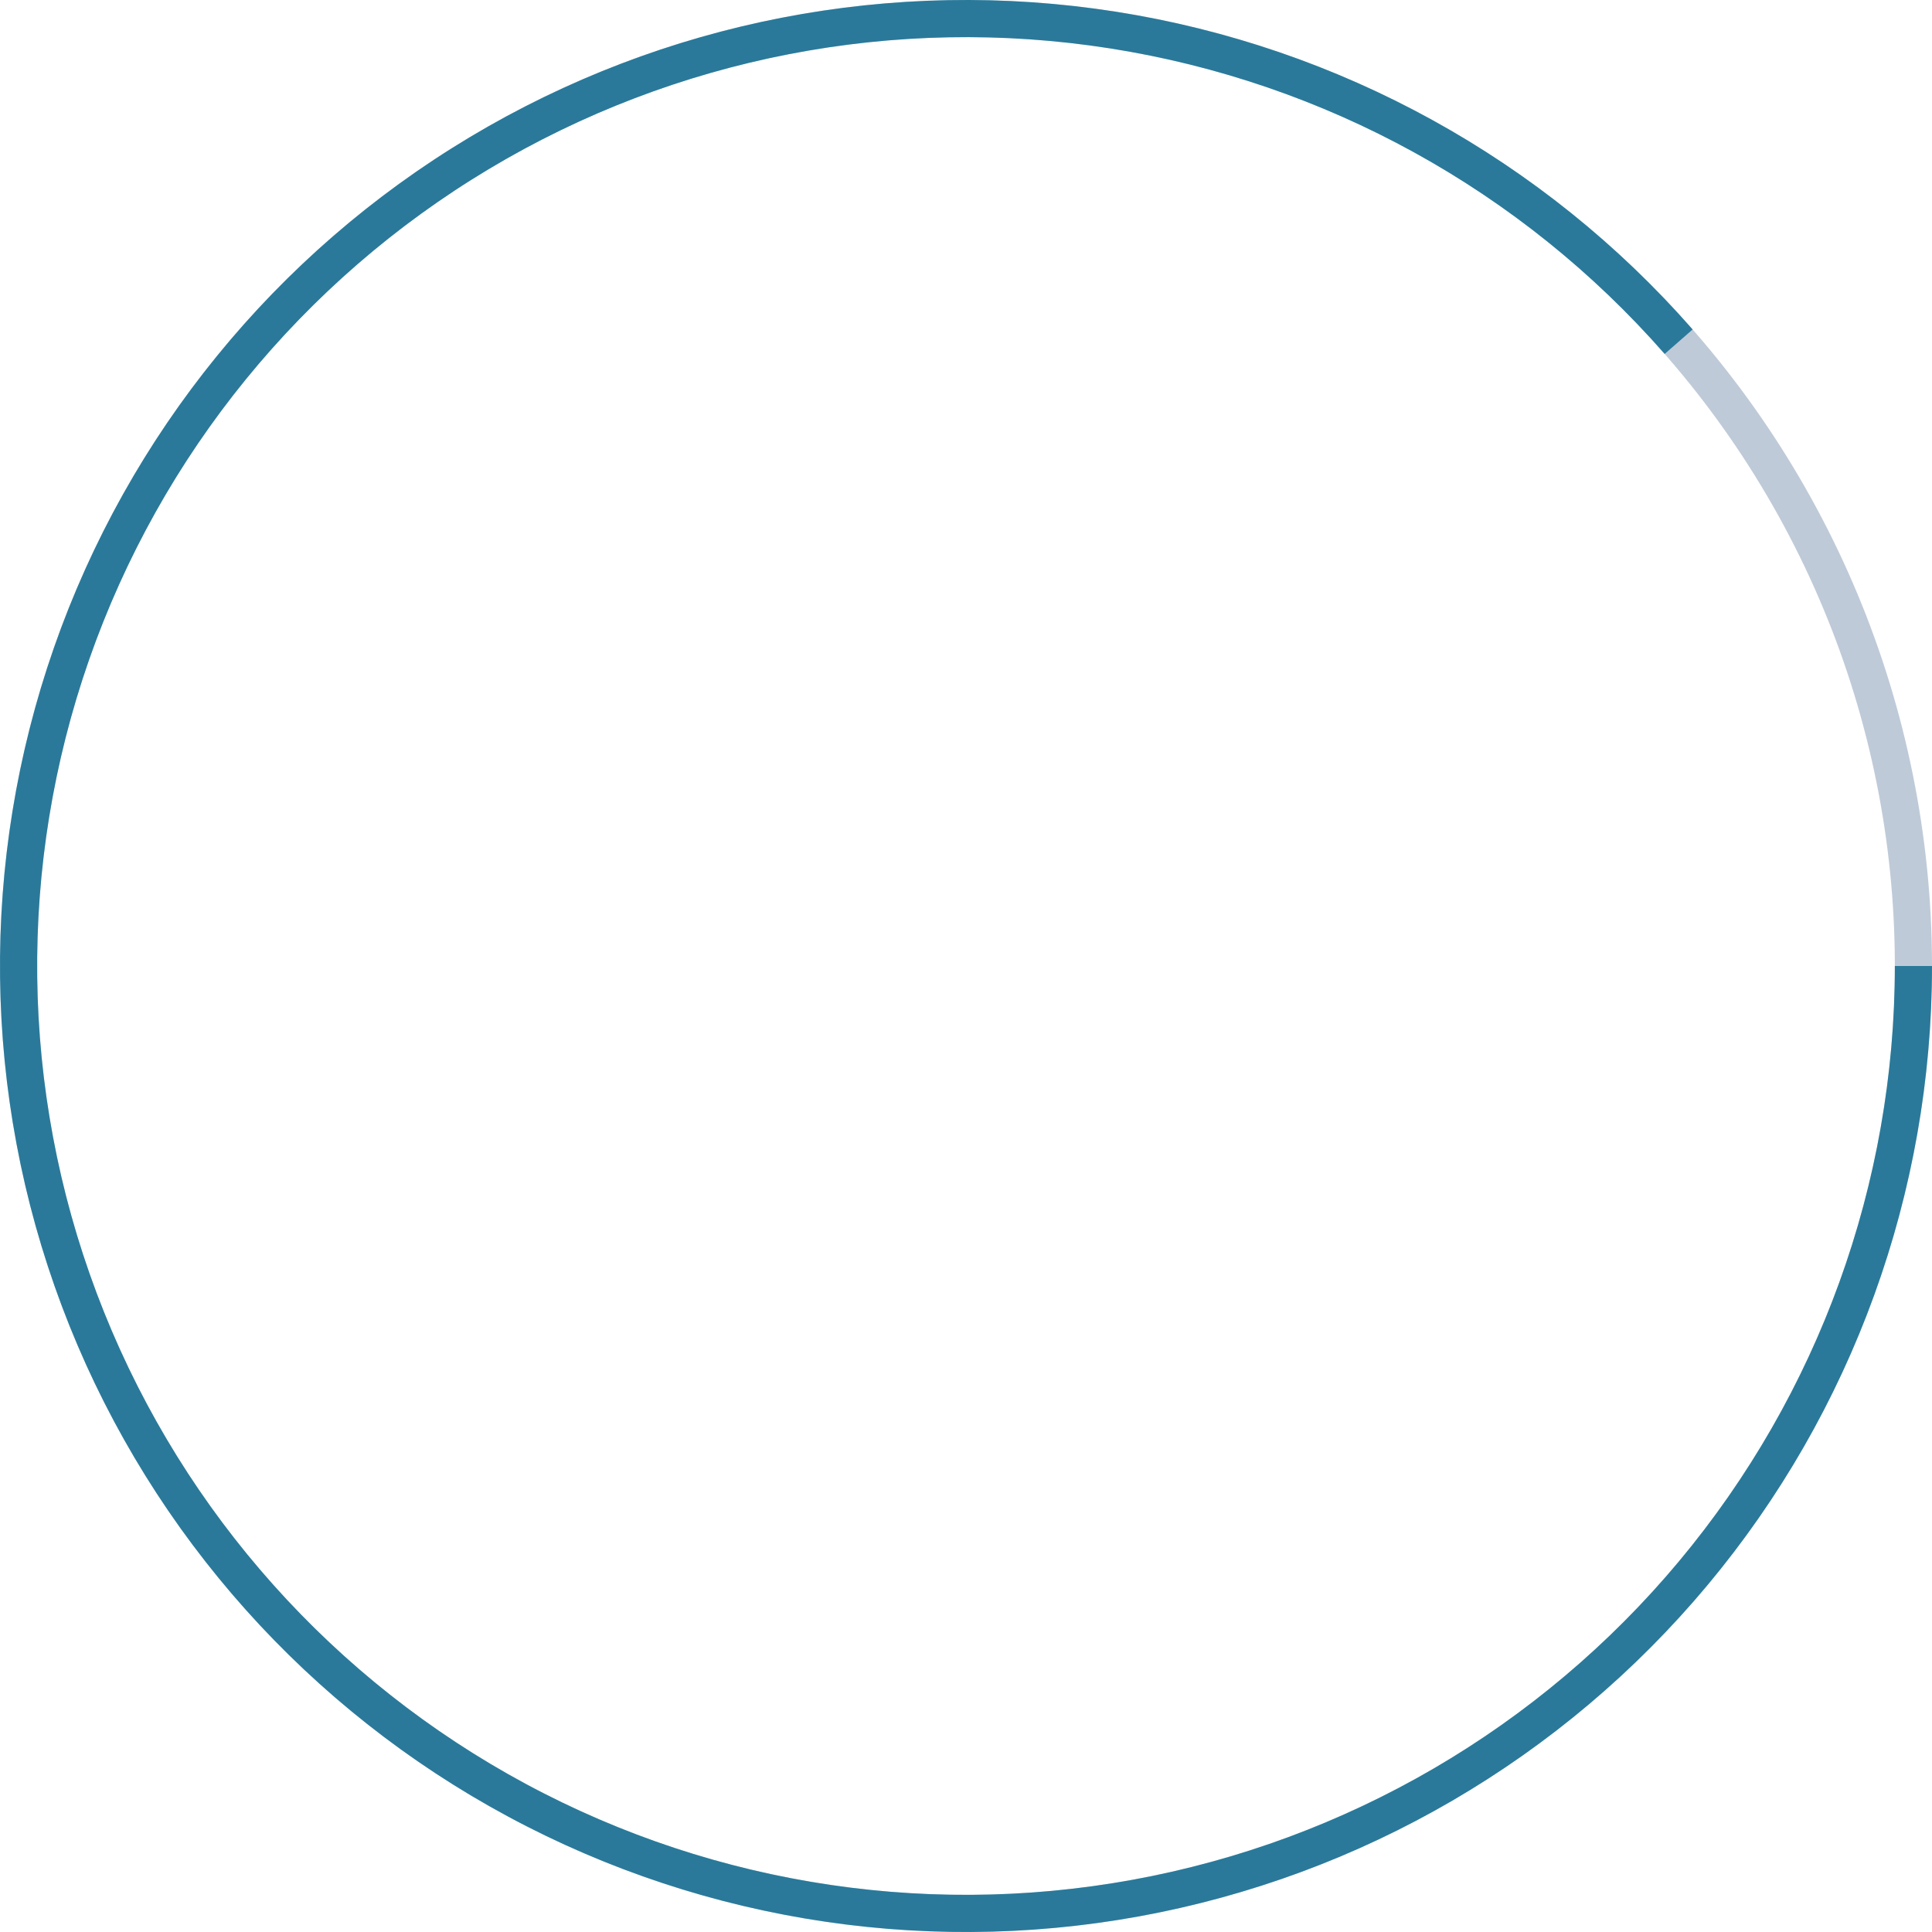<svg width="104" height="104" viewBox="0 0 104 104" fill="none" xmlns="http://www.w3.org/2000/svg">
<path d="M103 52C103 63.944 98.808 75.508 91.155 84.678C83.502 93.848 72.874 100.041 61.123 102.177C49.372 104.314 37.244 102.258 26.853 96.369C16.462 90.48 8.468 81.131 4.264 69.952C0.06 58.773 -0.087 46.473 3.848 35.196C7.783 23.919 15.551 14.382 25.798 8.245C36.045 2.109 48.12 -0.236 59.919 1.619C71.718 3.473 82.492 9.41 90.362 18.394" stroke="#2B8CA7" stroke-width="2"/>
<path d="M95.001 24.579C98.602 30.226 101.056 36.527 102.221 43.123C103.387 49.718 103.243 56.478 101.796 63.017C100.349 69.556 97.628 75.747 93.789 81.235C89.95 86.722 85.068 91.4 79.421 95.001C73.774 98.602 67.473 101.056 60.877 102.221C54.282 103.387 47.522 103.243 40.983 101.796C34.444 100.349 28.253 97.628 22.765 93.789C17.278 89.95 12.6 85.068 8.999 79.421C5.398 73.774 2.944 67.473 1.779 60.877C0.613 54.282 0.757 47.522 2.204 40.983C3.651 34.444 6.372 28.253 10.211 22.765C14.05 17.278 18.932 12.6 24.579 8.999C30.226 5.398 36.527 2.944 43.123 1.779C49.718 0.613 56.478 0.757 63.017 2.204C69.556 3.651 75.747 6.372 81.235 10.211C86.722 14.05 91.4 18.932 95.001 24.579L95.001 24.579Z" stroke="#2A4D7E" stroke-opacity="0.3" stroke-width="2"/>
</svg>

